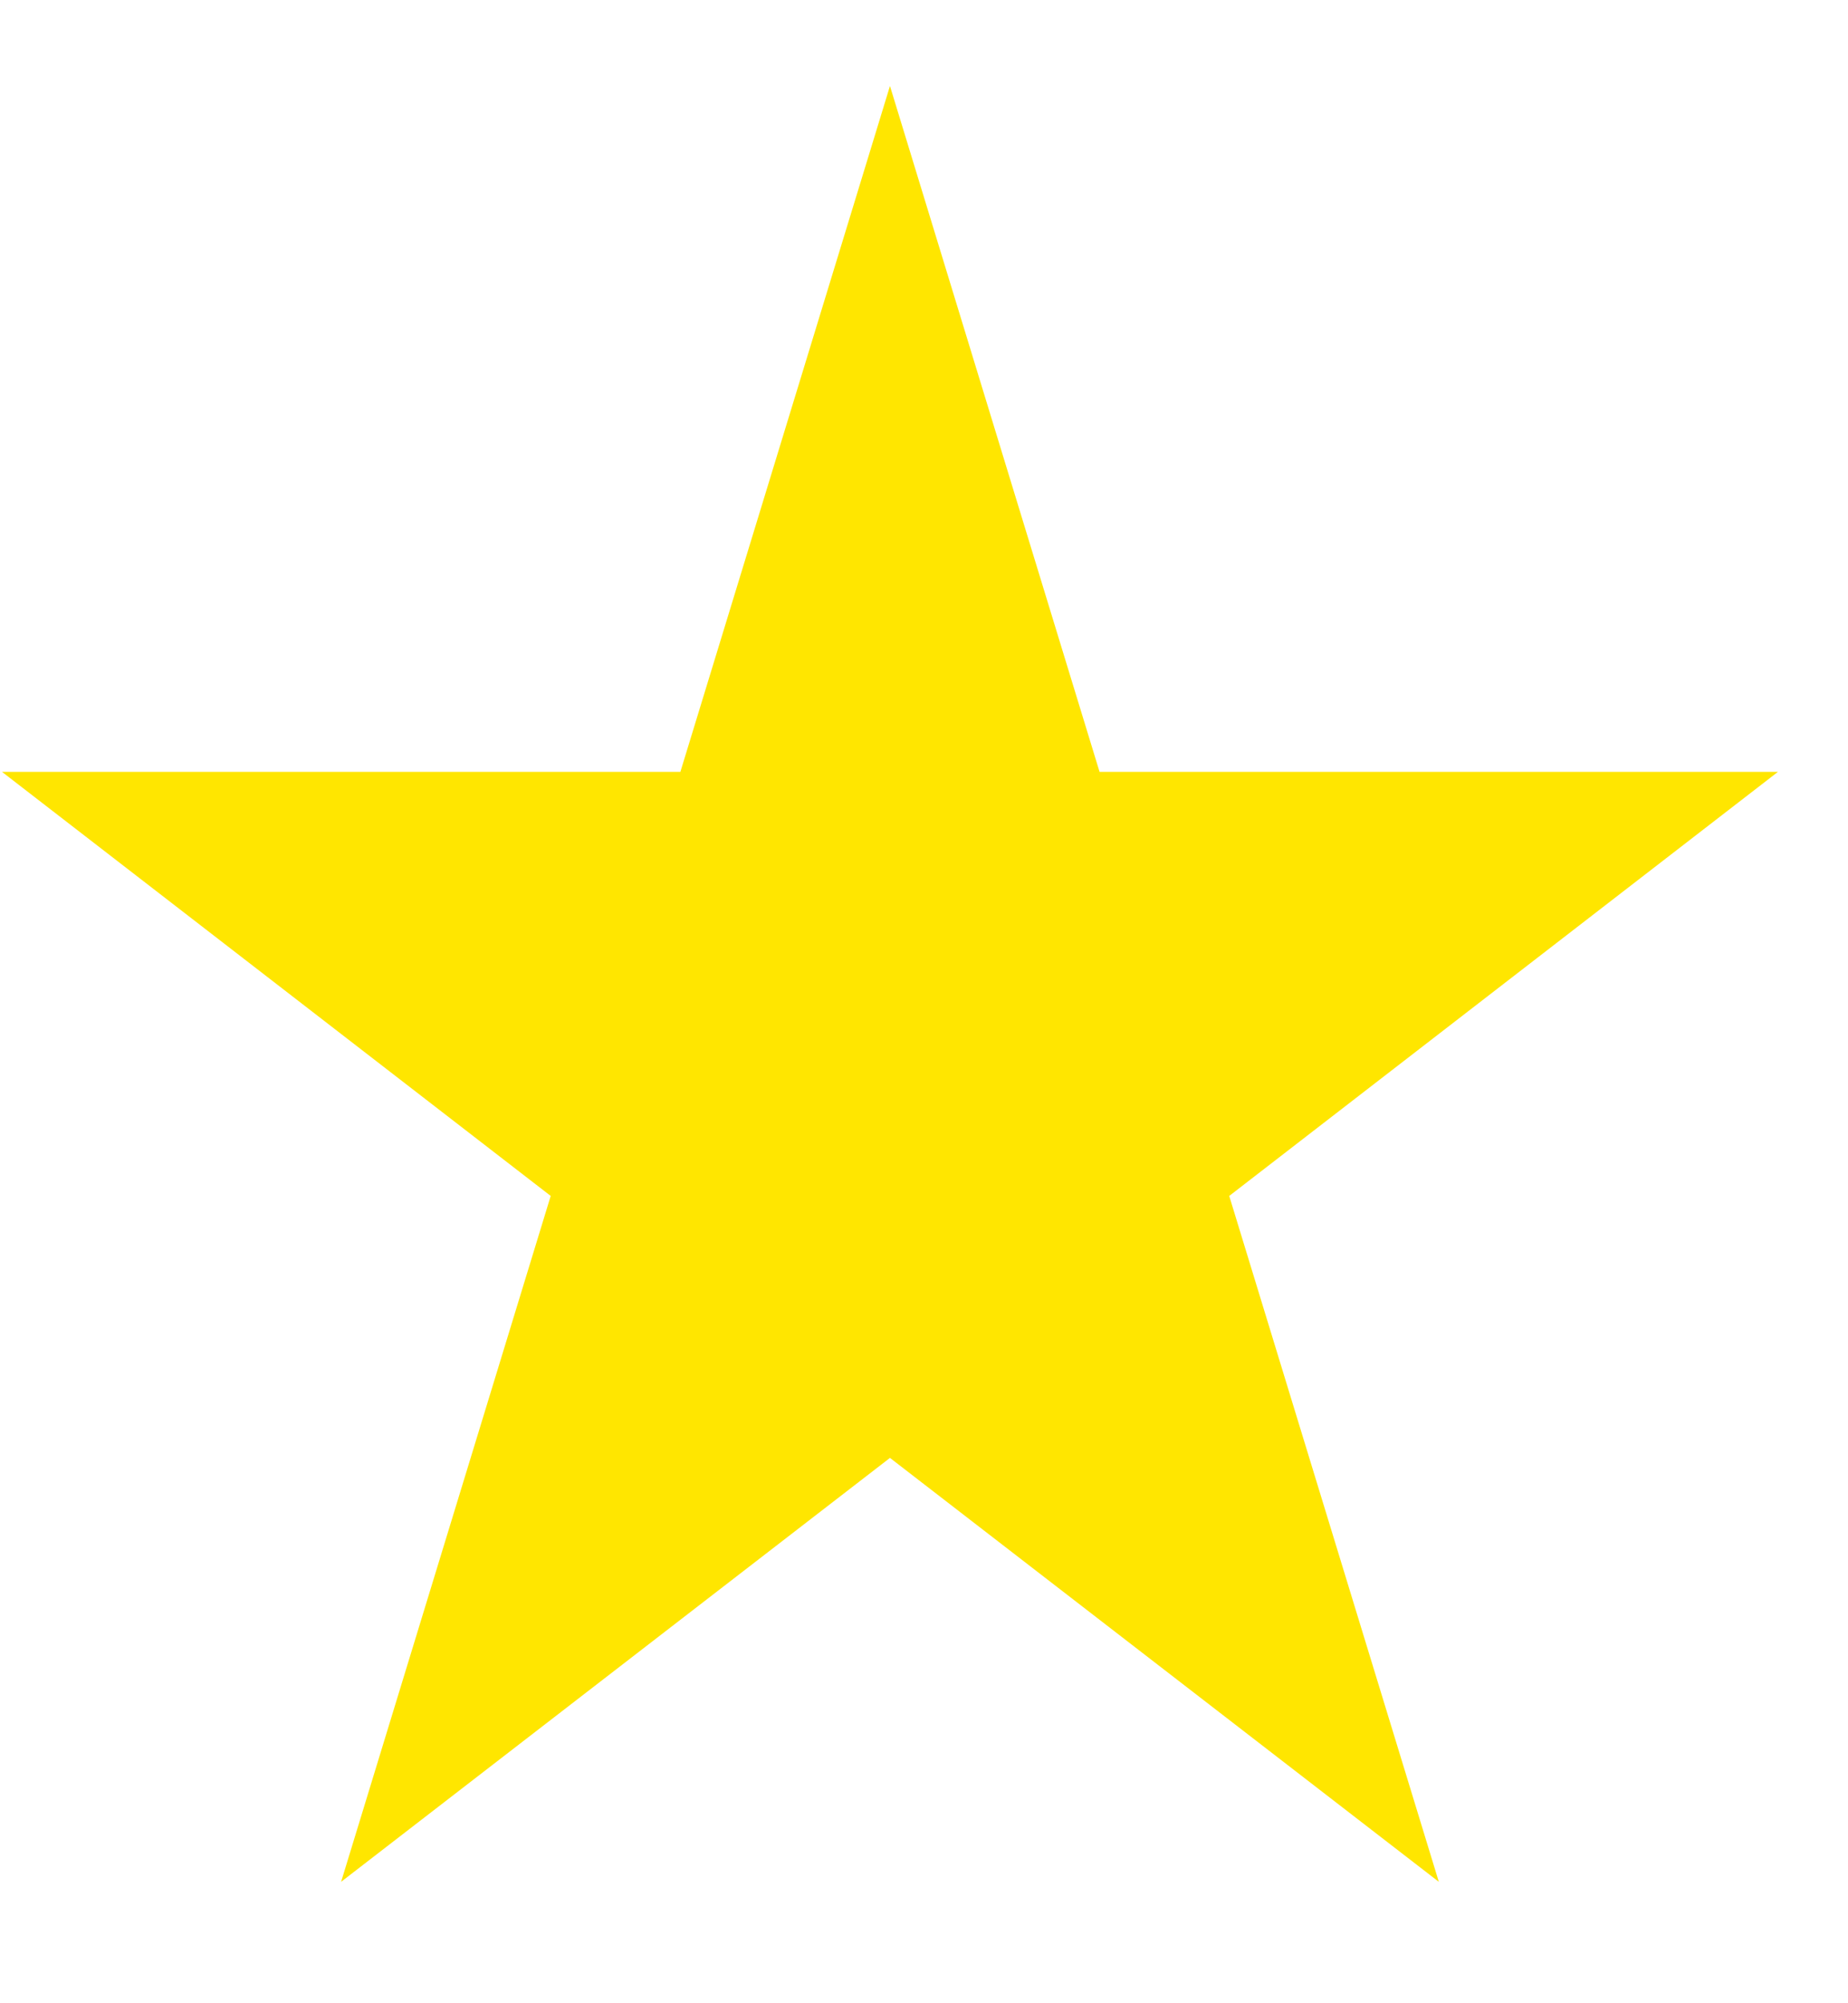 <svg width="12" height="13" viewBox="0 0 12 13" fill="none" xmlns="http://www.w3.org/2000/svg">
<path d="M5.779 0.558L7.14 5.009H11.545L7.982 7.761L9.343 12.212L5.779 9.461L2.215 12.212L3.576 7.761L0.013 5.009H4.418L5.779 0.558Z" fill="#FFE600"/>
</svg>
